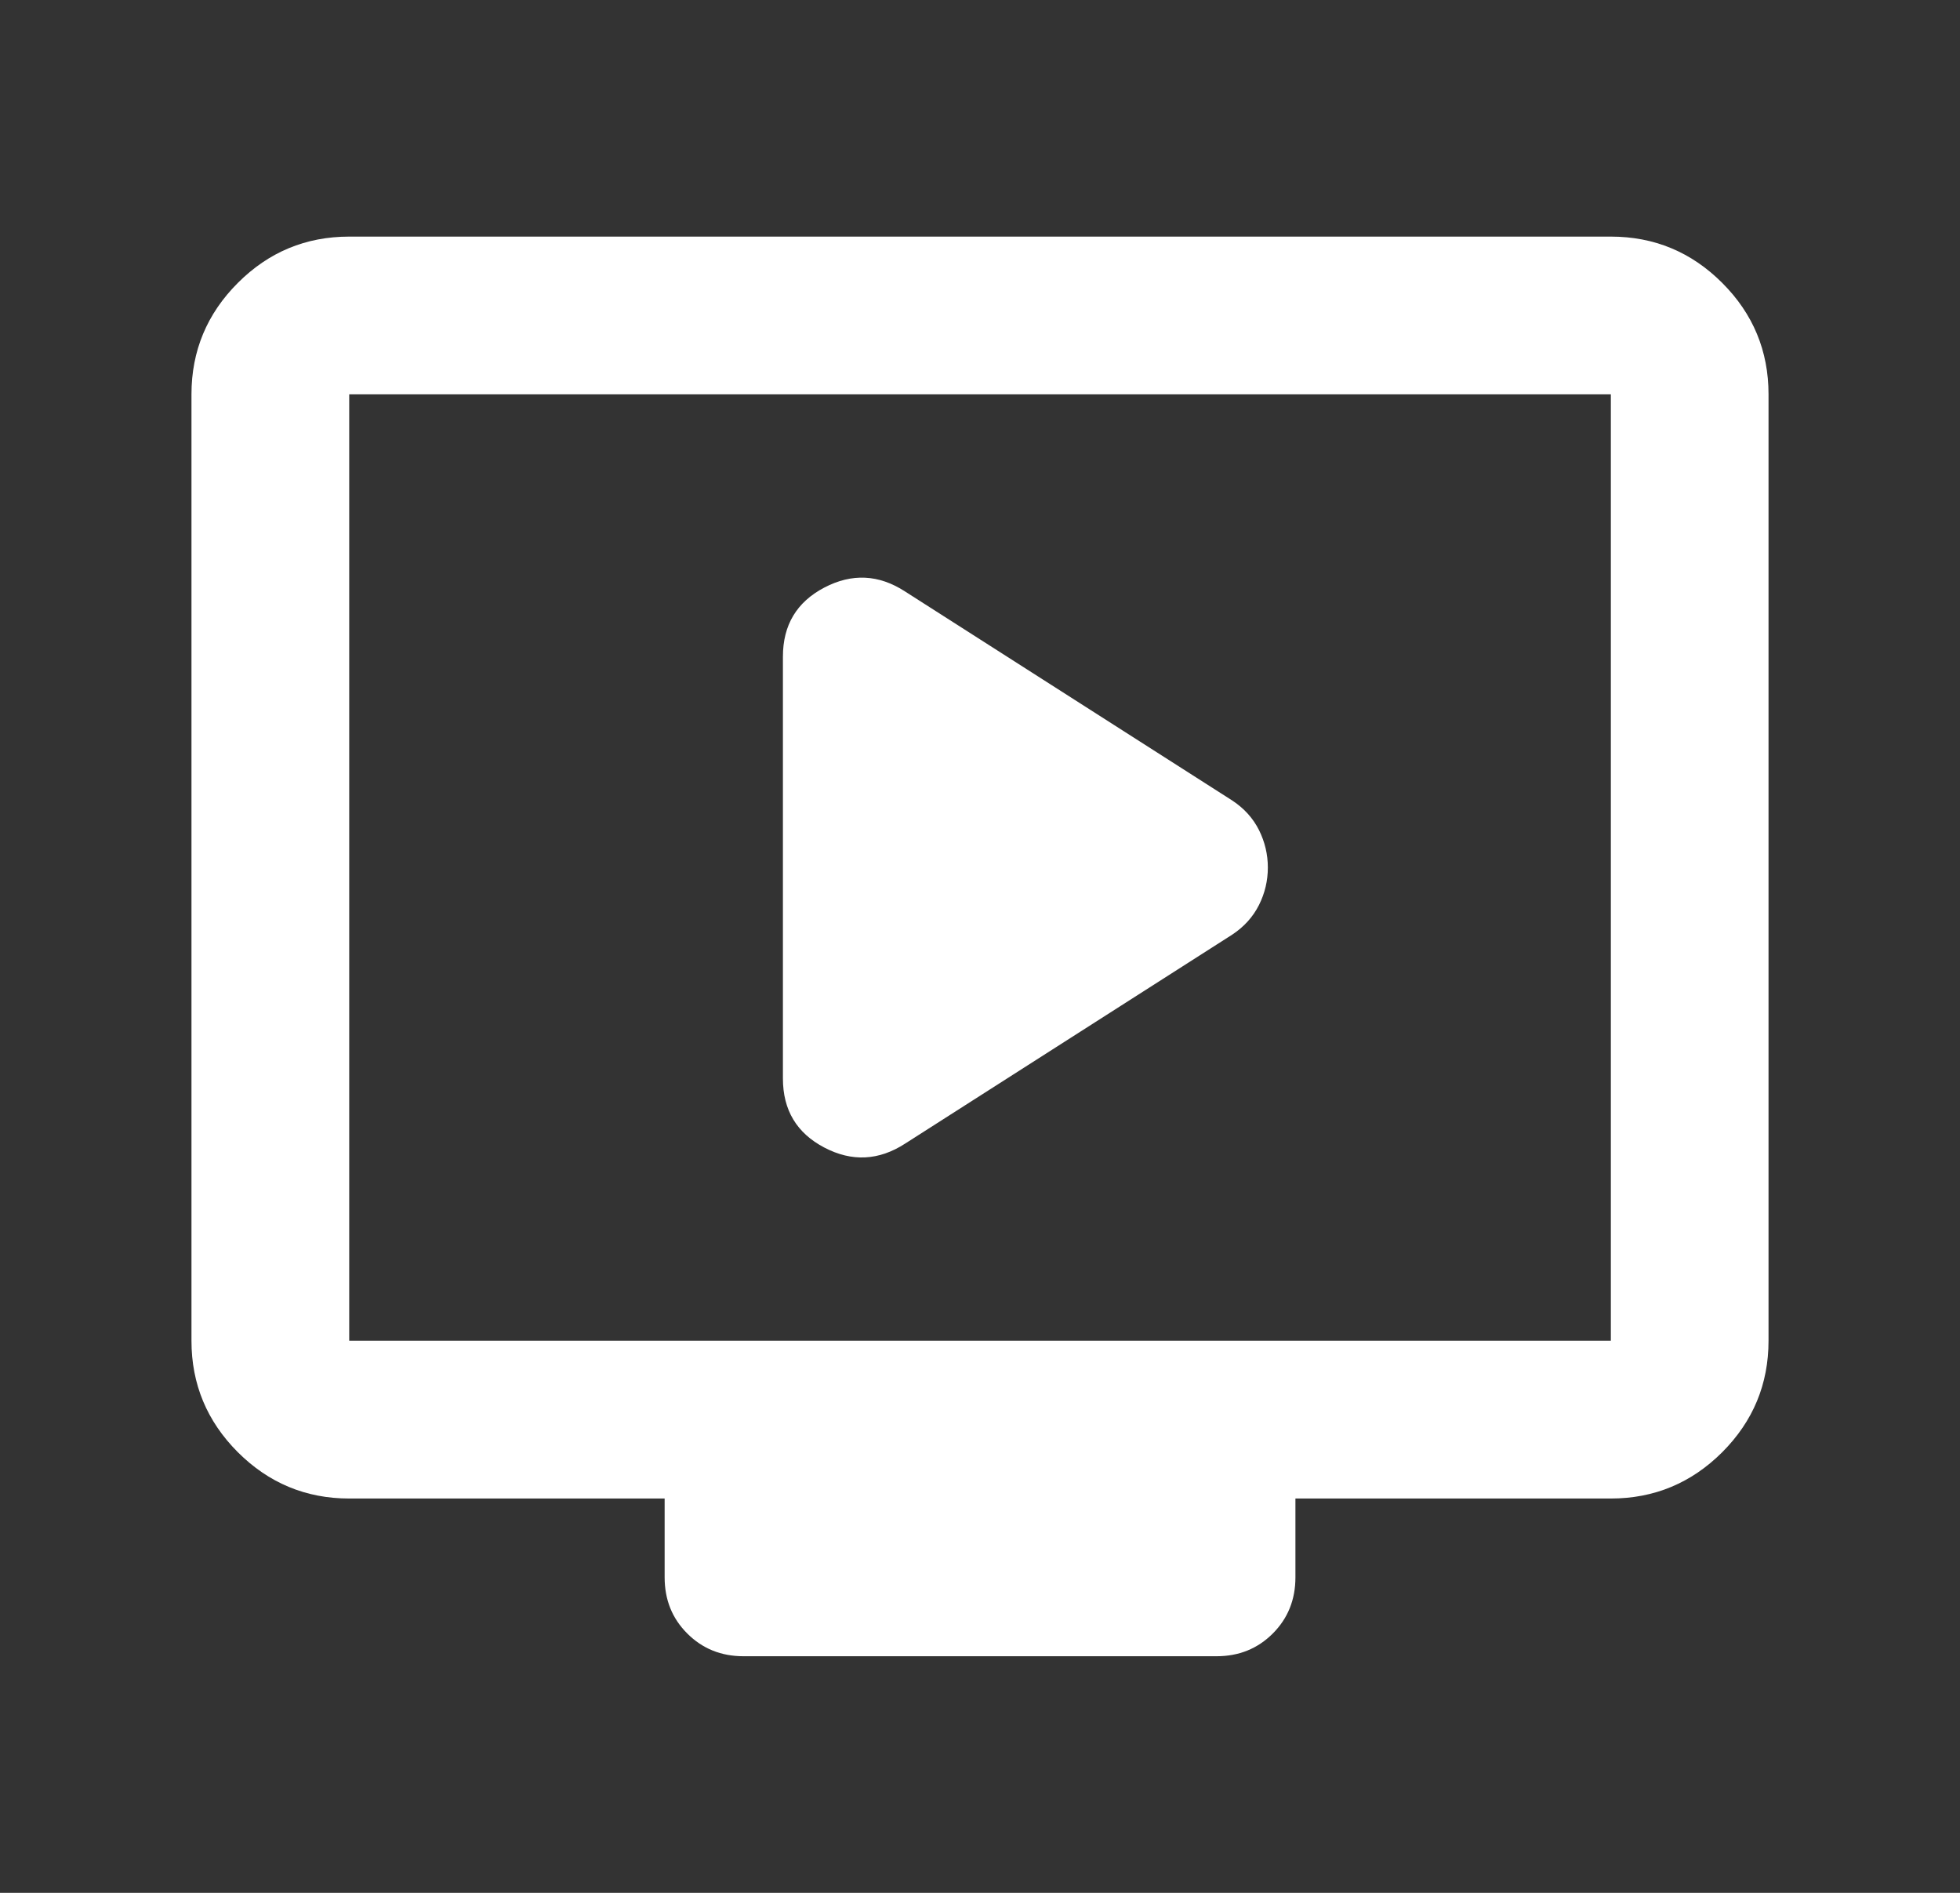 <svg width="29" height="28" viewBox="0 0 29 28" fill="none" xmlns="http://www.w3.org/2000/svg">
<rect x="0" y="0" width="29" height="28" fill="#333333" stroke="none"/>
<path d="M13.392 16.917L18.233 13.825C18.409 13.708 18.54 13.562 18.628 13.387C18.715 13.213 18.759 13.028 18.759 12.833C18.759 12.639 18.715 12.454 18.628 12.279C18.54 12.104 18.409 11.958 18.233 11.842L13.392 8.75C13.003 8.497 12.604 8.478 12.196 8.692C11.788 8.906 11.584 9.246 11.584 9.713V15.954C11.584 16.421 11.788 16.761 12.196 16.975C12.604 17.189 13.003 17.169 13.392 16.917ZM11 24.5C10.67 24.5 10.393 24.388 10.169 24.164C9.945 23.941 9.834 23.664 9.834 23.333V22.167H5.167C4.525 22.167 3.976 21.938 3.519 21.482C3.062 21.024 2.833 20.475 2.833 19.833V5.833C2.833 5.192 3.062 4.642 3.519 4.185C3.976 3.728 4.525 3.5 5.167 3.5H23.834C24.475 3.5 25.025 3.728 25.482 4.185C25.939 4.642 26.167 5.192 26.167 5.833V19.833C26.167 20.475 25.939 21.024 25.482 21.482C25.025 21.938 24.475 22.167 23.834 22.167H19.167V23.333C19.167 23.664 19.055 23.941 18.832 24.164C18.608 24.388 18.331 24.5 18 24.5H11ZM5.167 19.833H23.834V5.833H5.167V19.833Z" fill="white"/>
</svg>
